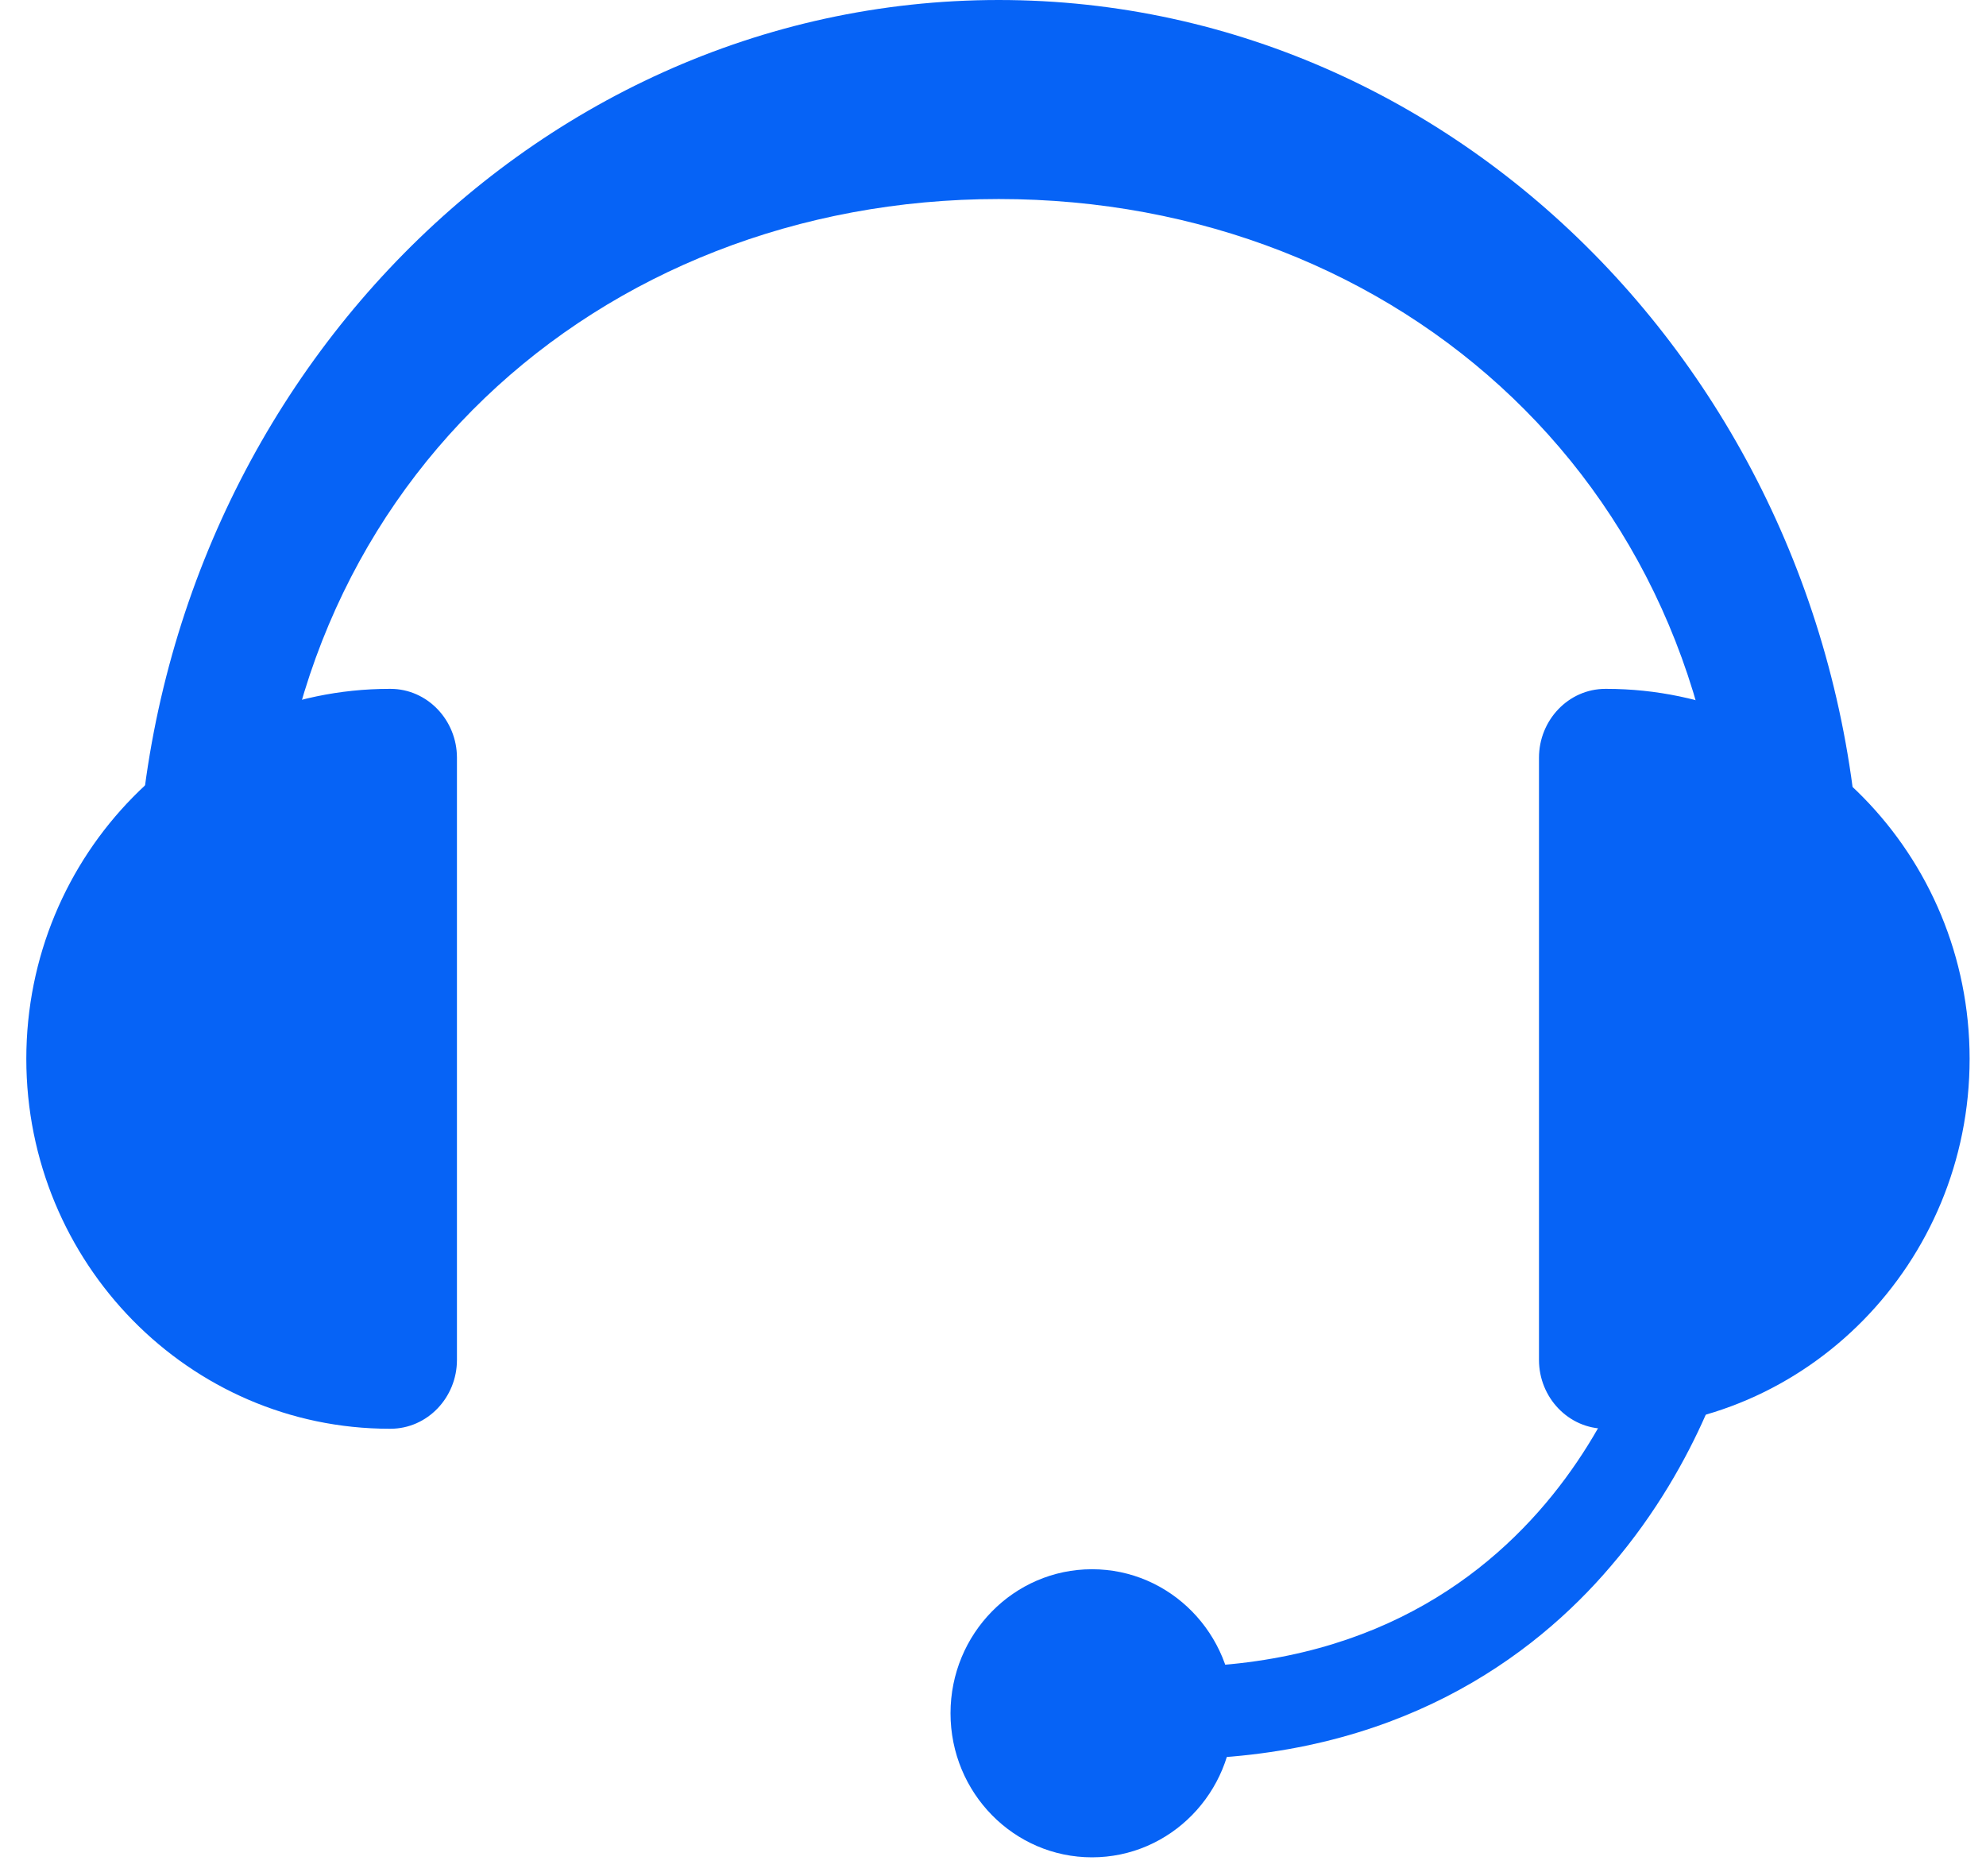 <svg width="36" height="34" viewBox="0 0 36 34" fill="none" xmlns="http://www.w3.org/2000/svg">
<path d="M8.283 13.732C8.283 13.051 7.747 12.484 7.078 12.484C7.071 12.484 7.071 12.484 7.064 12.484C3.429 12.484 0.477 15.489 0.477 19.189C0.477 22.889 3.429 25.893 7.064 25.893C7.071 25.893 7.071 25.893 7.078 25.893C7.747 25.893 8.283 25.327 8.283 24.646V13.732V13.732Z" fill="#0663F6"/>
<path d="M27.897 13.732C27.897 13.051 28.432 12.484 29.102 12.484C29.108 12.484 29.108 12.484 29.116 12.484C32.751 12.484 35.703 15.489 35.703 19.189C35.703 22.889 32.751 25.893 29.116 25.893C29.108 25.893 29.108 25.893 29.102 25.893C28.432 25.893 27.897 25.327 27.897 24.646V13.732Z" fill="#0663F6"/>
<path d="M32.511 17.913C31.835 17.913 31.285 17.332 31.285 16.608C31.285 8.885 25.375 3.607 18.104 3.607C10.833 3.607 4.922 8.892 4.922 16.608C4.922 17.325 4.373 17.913 3.696 17.913C3.02 17.913 2.47 17.332 2.47 16.608C2.47 7.45 9.488 0 18.104 0C26.72 0 33.737 7.45 33.737 16.608C33.737 17.332 33.188 17.913 32.511 17.913Z" fill="#0663F6"/>
<path d="M21.225 31.881C20.816 31.881 20.387 31.859 19.943 31.824L20.084 30.16C27.988 30.863 29.736 24.187 29.806 23.9L31.398 24.302C31.377 24.387 30.87 26.438 29.2 28.382C27.798 30.031 25.304 31.881 21.225 31.881Z" fill="#0663F6"/>
<path d="M19.795 33.66C21.211 33.66 22.359 32.491 22.359 31.049C22.359 29.608 21.211 28.439 19.795 28.439C18.378 28.439 17.23 29.608 17.23 31.049C17.23 32.491 18.378 33.66 19.795 33.66Z" fill="#0663F6"/>
</svg>
